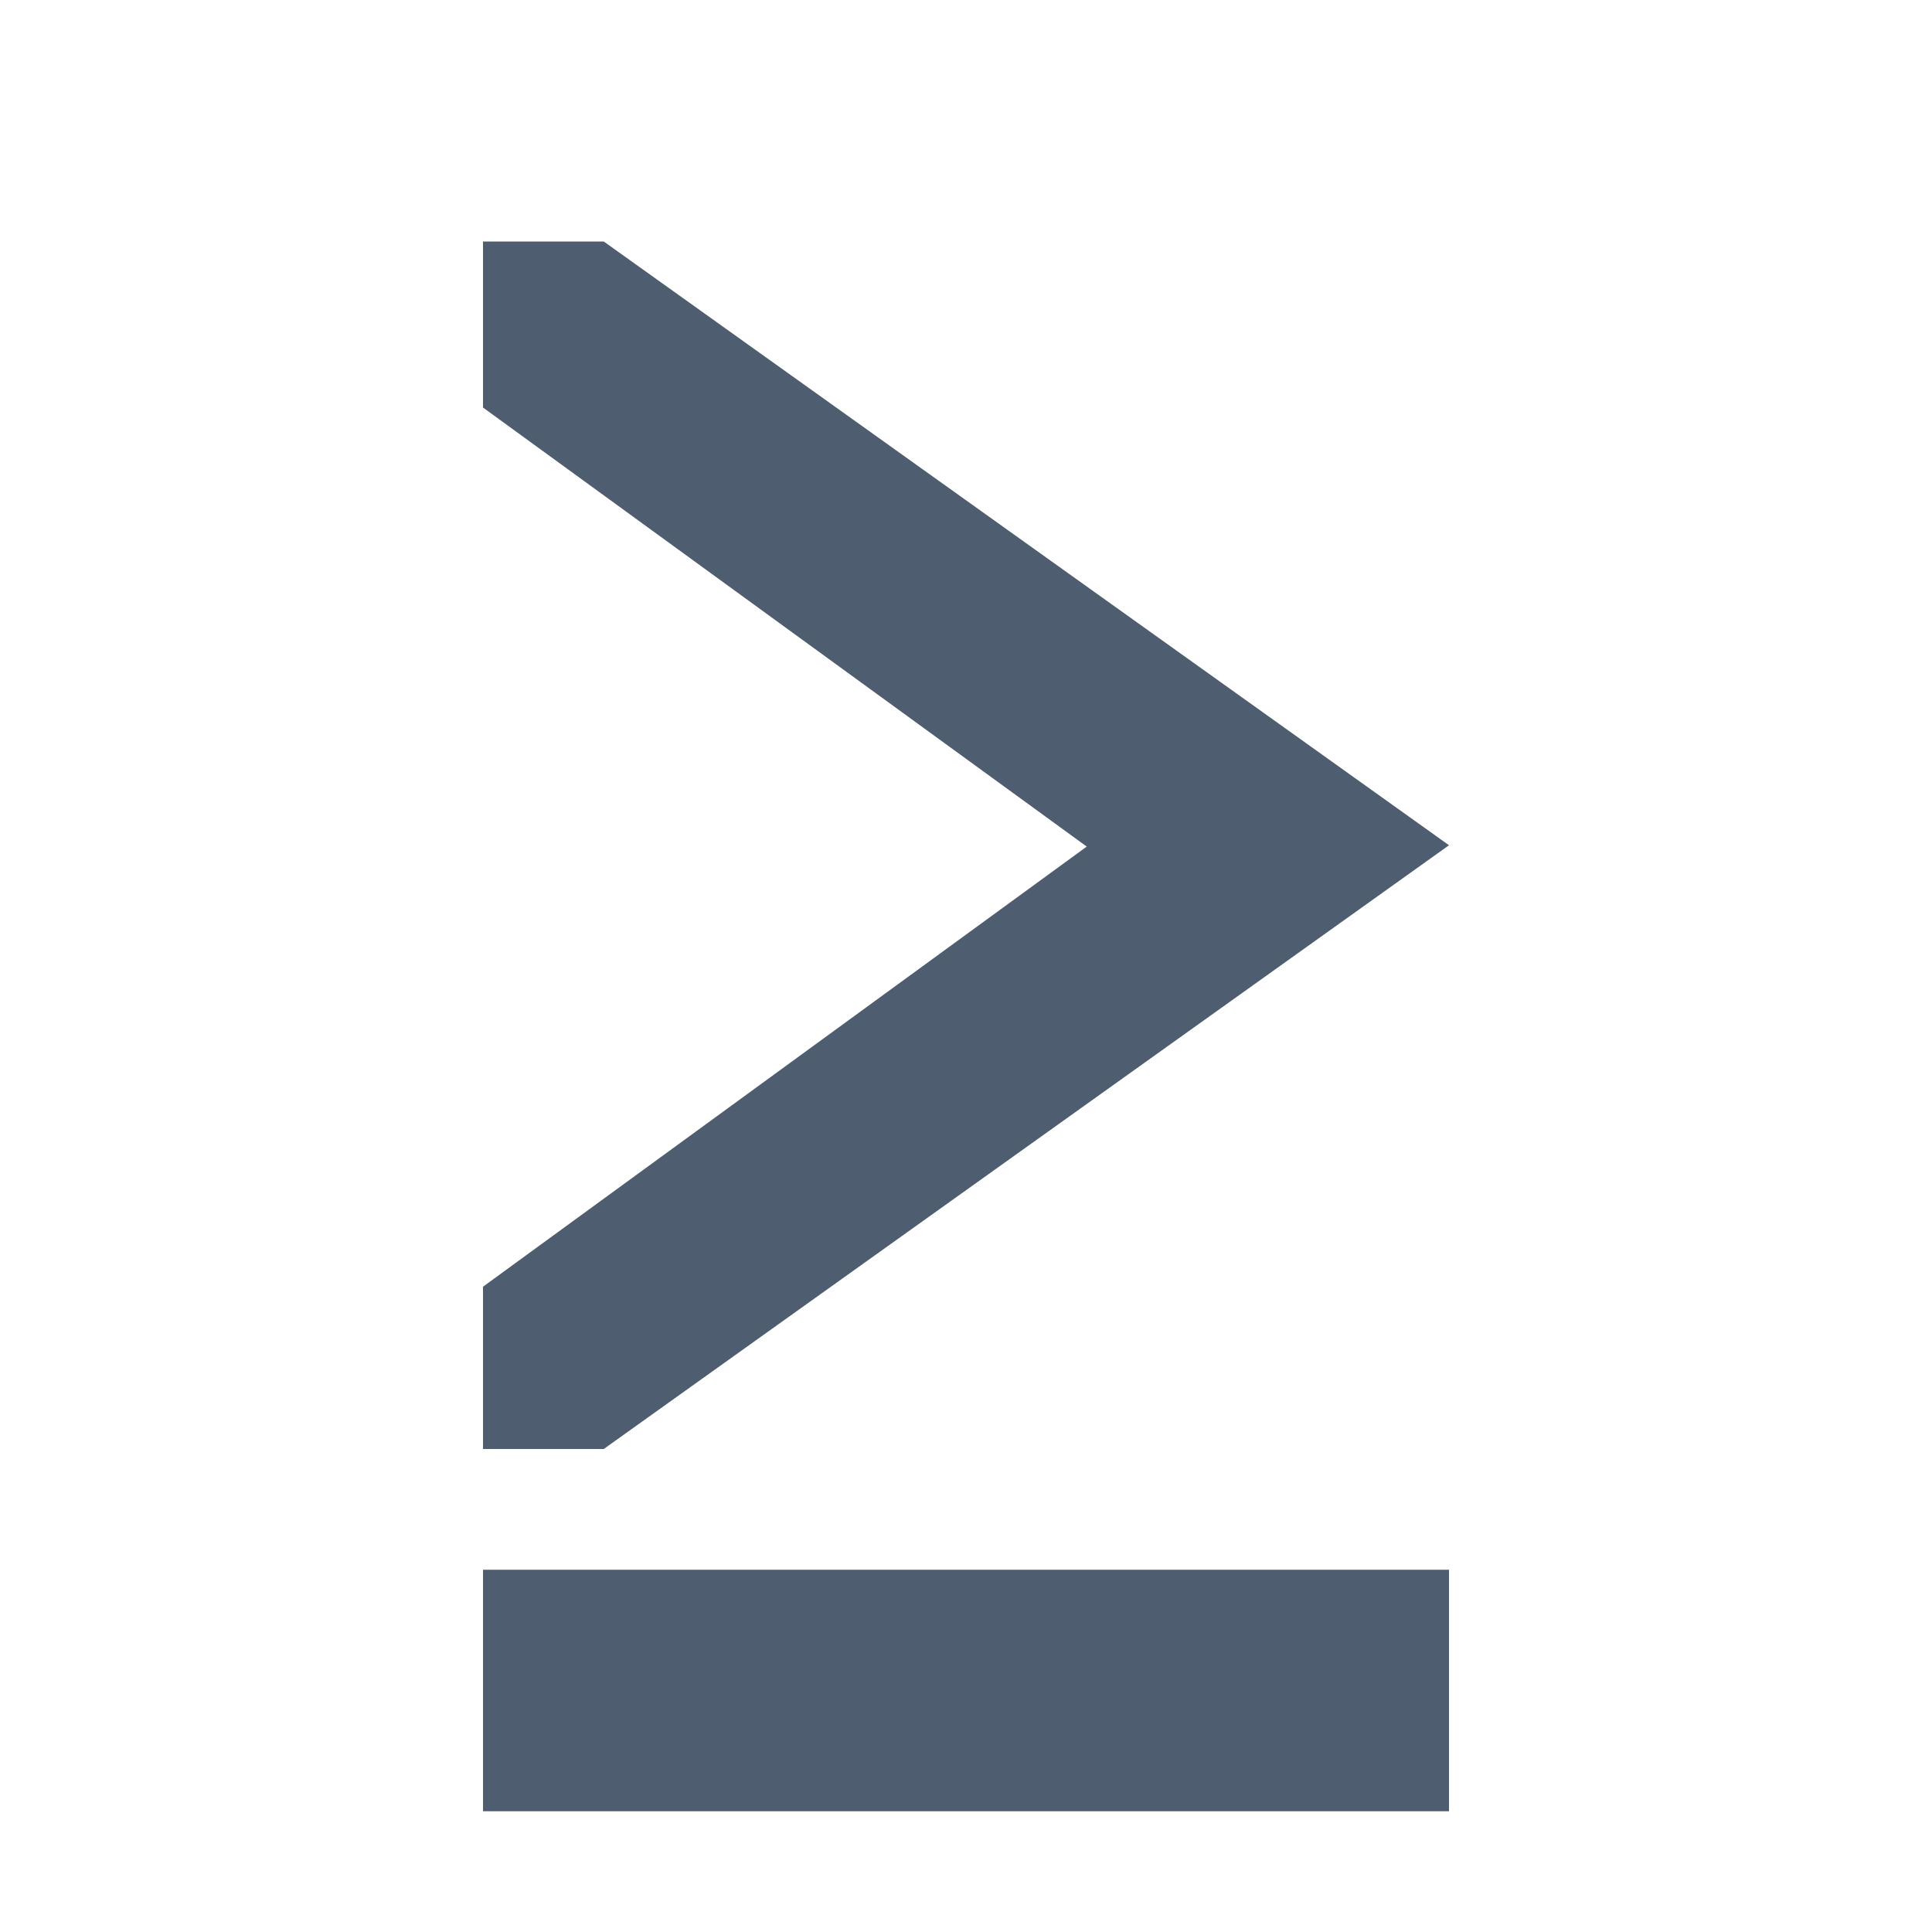 <?xml version="1.0" encoding="utf-8"?>
<!-- Generator: Adobe Illustrator 16.0.3, SVG Export Plug-In . SVG Version: 6.00 Build 0)  -->
<!DOCTYPE svg PUBLIC "-//W3C//DTD SVG 1.1//EN" "http://www.w3.org/Graphics/SVG/1.1/DTD/svg11.dtd">
<svg version="1.1" xmlns="http://www.w3.org/2000/svg" xmlns:xlink="http://www.w3.org/1999/xlink" x="0px" y="0px" width="16px"
	 height="16px" viewBox="0 0 16 16" enable-background="new 0 0 16 16" xml:space="preserve">
<g id="Layer_11">
	<polygon fill-rule="evenodd" clip-rule="evenodd" fill="#4e5d6f" points="4,2 4,3.375 9,7.011 4,10.656 4,12 5,12 12,7 5,2 	"/>
	<rect x="4" y="13" fill-rule="evenodd" clip-rule="evenodd" fill="#4e5d6f" width="8" height="2"/>
</g>
</svg>
